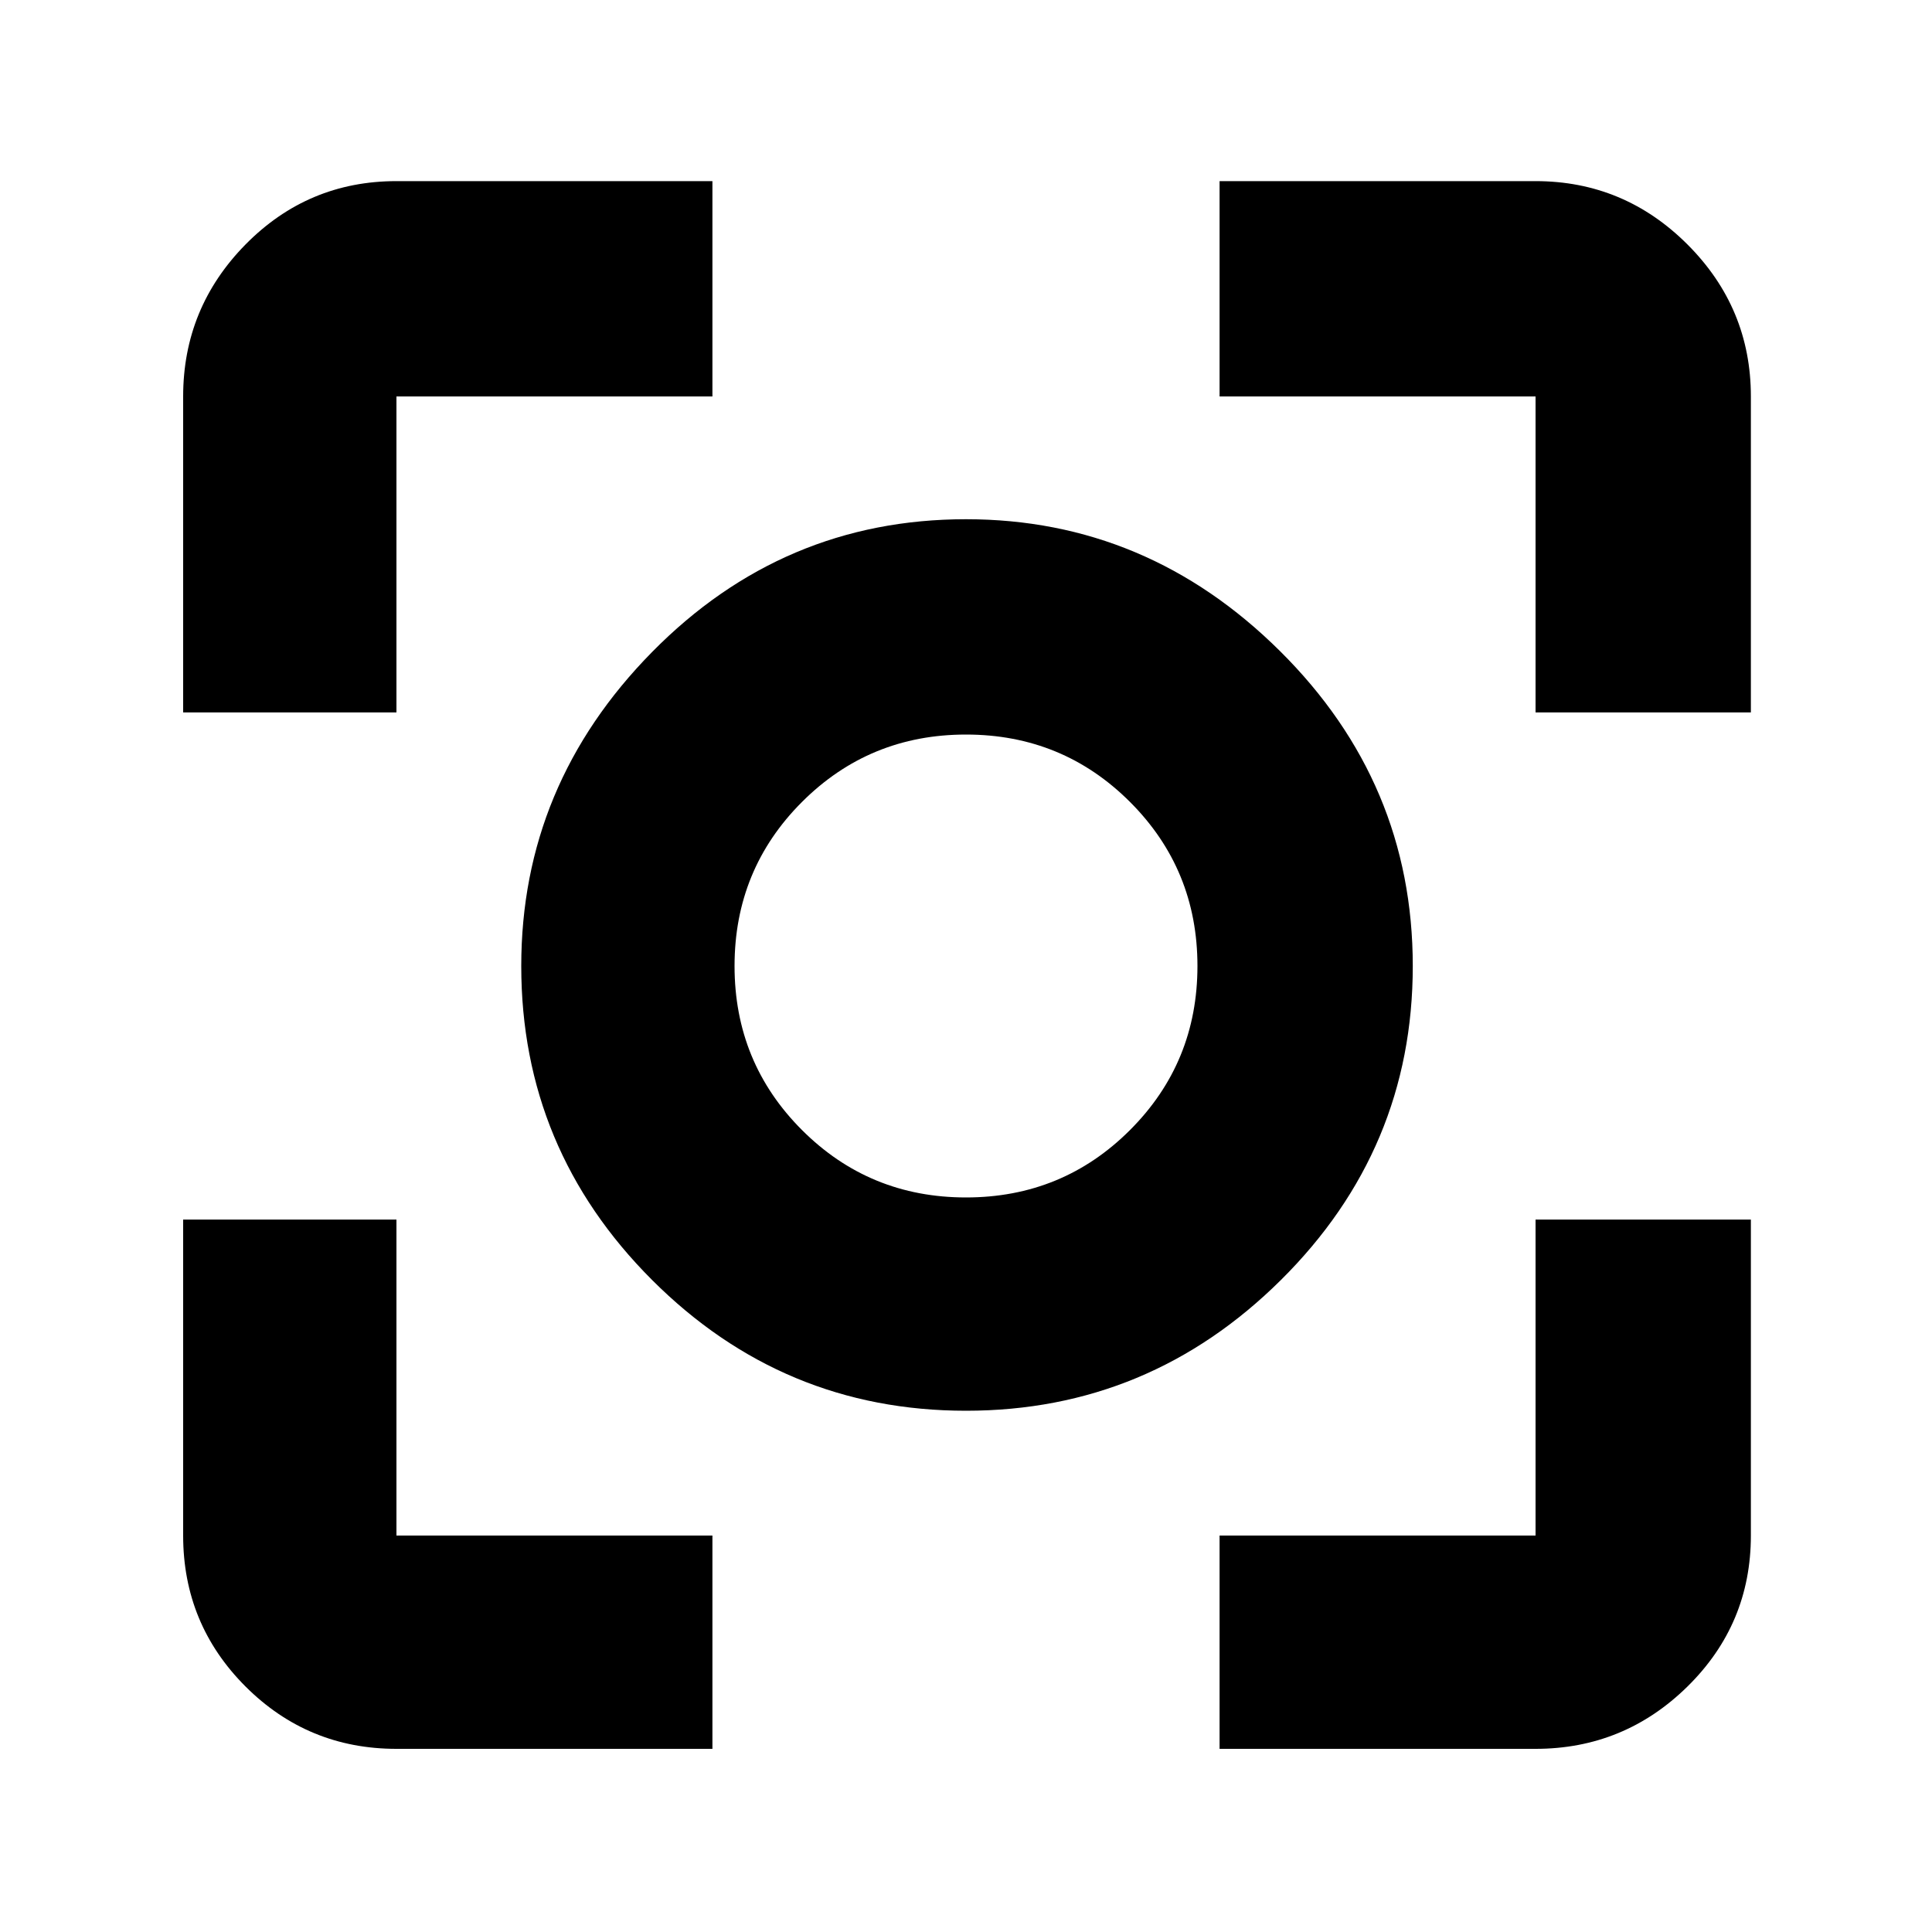 <svg xmlns="http://www.w3.org/2000/svg" height="40" width="40"><path d="M20 29.208Q16.208 29.208 13.5 26.5Q10.792 23.792 10.792 20Q10.792 16.25 13.5 13.5Q16.208 10.75 20 10.75Q23.75 10.75 26.5 13.479Q29.25 16.208 29.25 20Q29.25 23.792 26.521 26.5Q23.792 29.208 20 29.208ZM20 20Q20 20 20 20Q20 20 20 20Q20 20 20 20Q20 20 20 20Q20 20 20 20Q20 20 20 20Q20 20 20 20Q20 20 20 20ZM3.792 14.75V8.208Q3.792 6.375 5.083 5.062Q6.375 3.75 8.208 3.75H14.75V8.208H8.208Q8.208 8.208 8.208 8.208Q8.208 8.208 8.208 8.208V14.75ZM14.75 36.208H8.208Q6.375 36.208 5.083 34.917Q3.792 33.625 3.792 31.792V25.25H8.208V31.792Q8.208 31.792 8.208 31.792Q8.208 31.792 8.208 31.792H14.75ZM25.25 36.208V31.792H31.792Q31.792 31.792 31.792 31.792Q31.792 31.792 31.792 31.792V25.25H36.25V31.792Q36.25 33.625 34.938 34.917Q33.625 36.208 31.792 36.208ZM31.792 14.75V8.208Q31.792 8.208 31.792 8.208Q31.792 8.208 31.792 8.208H25.25V3.75H31.792Q33.625 3.75 34.938 5.062Q36.25 6.375 36.25 8.208V14.75ZM20 24.792Q22 24.792 23.396 23.396Q24.792 22 24.792 20Q24.792 18 23.396 16.604Q22 15.208 20 15.208Q18 15.208 16.604 16.604Q15.208 18 15.208 20Q15.208 22 16.604 23.396Q18 24.792 20 24.792Z"/></svg>